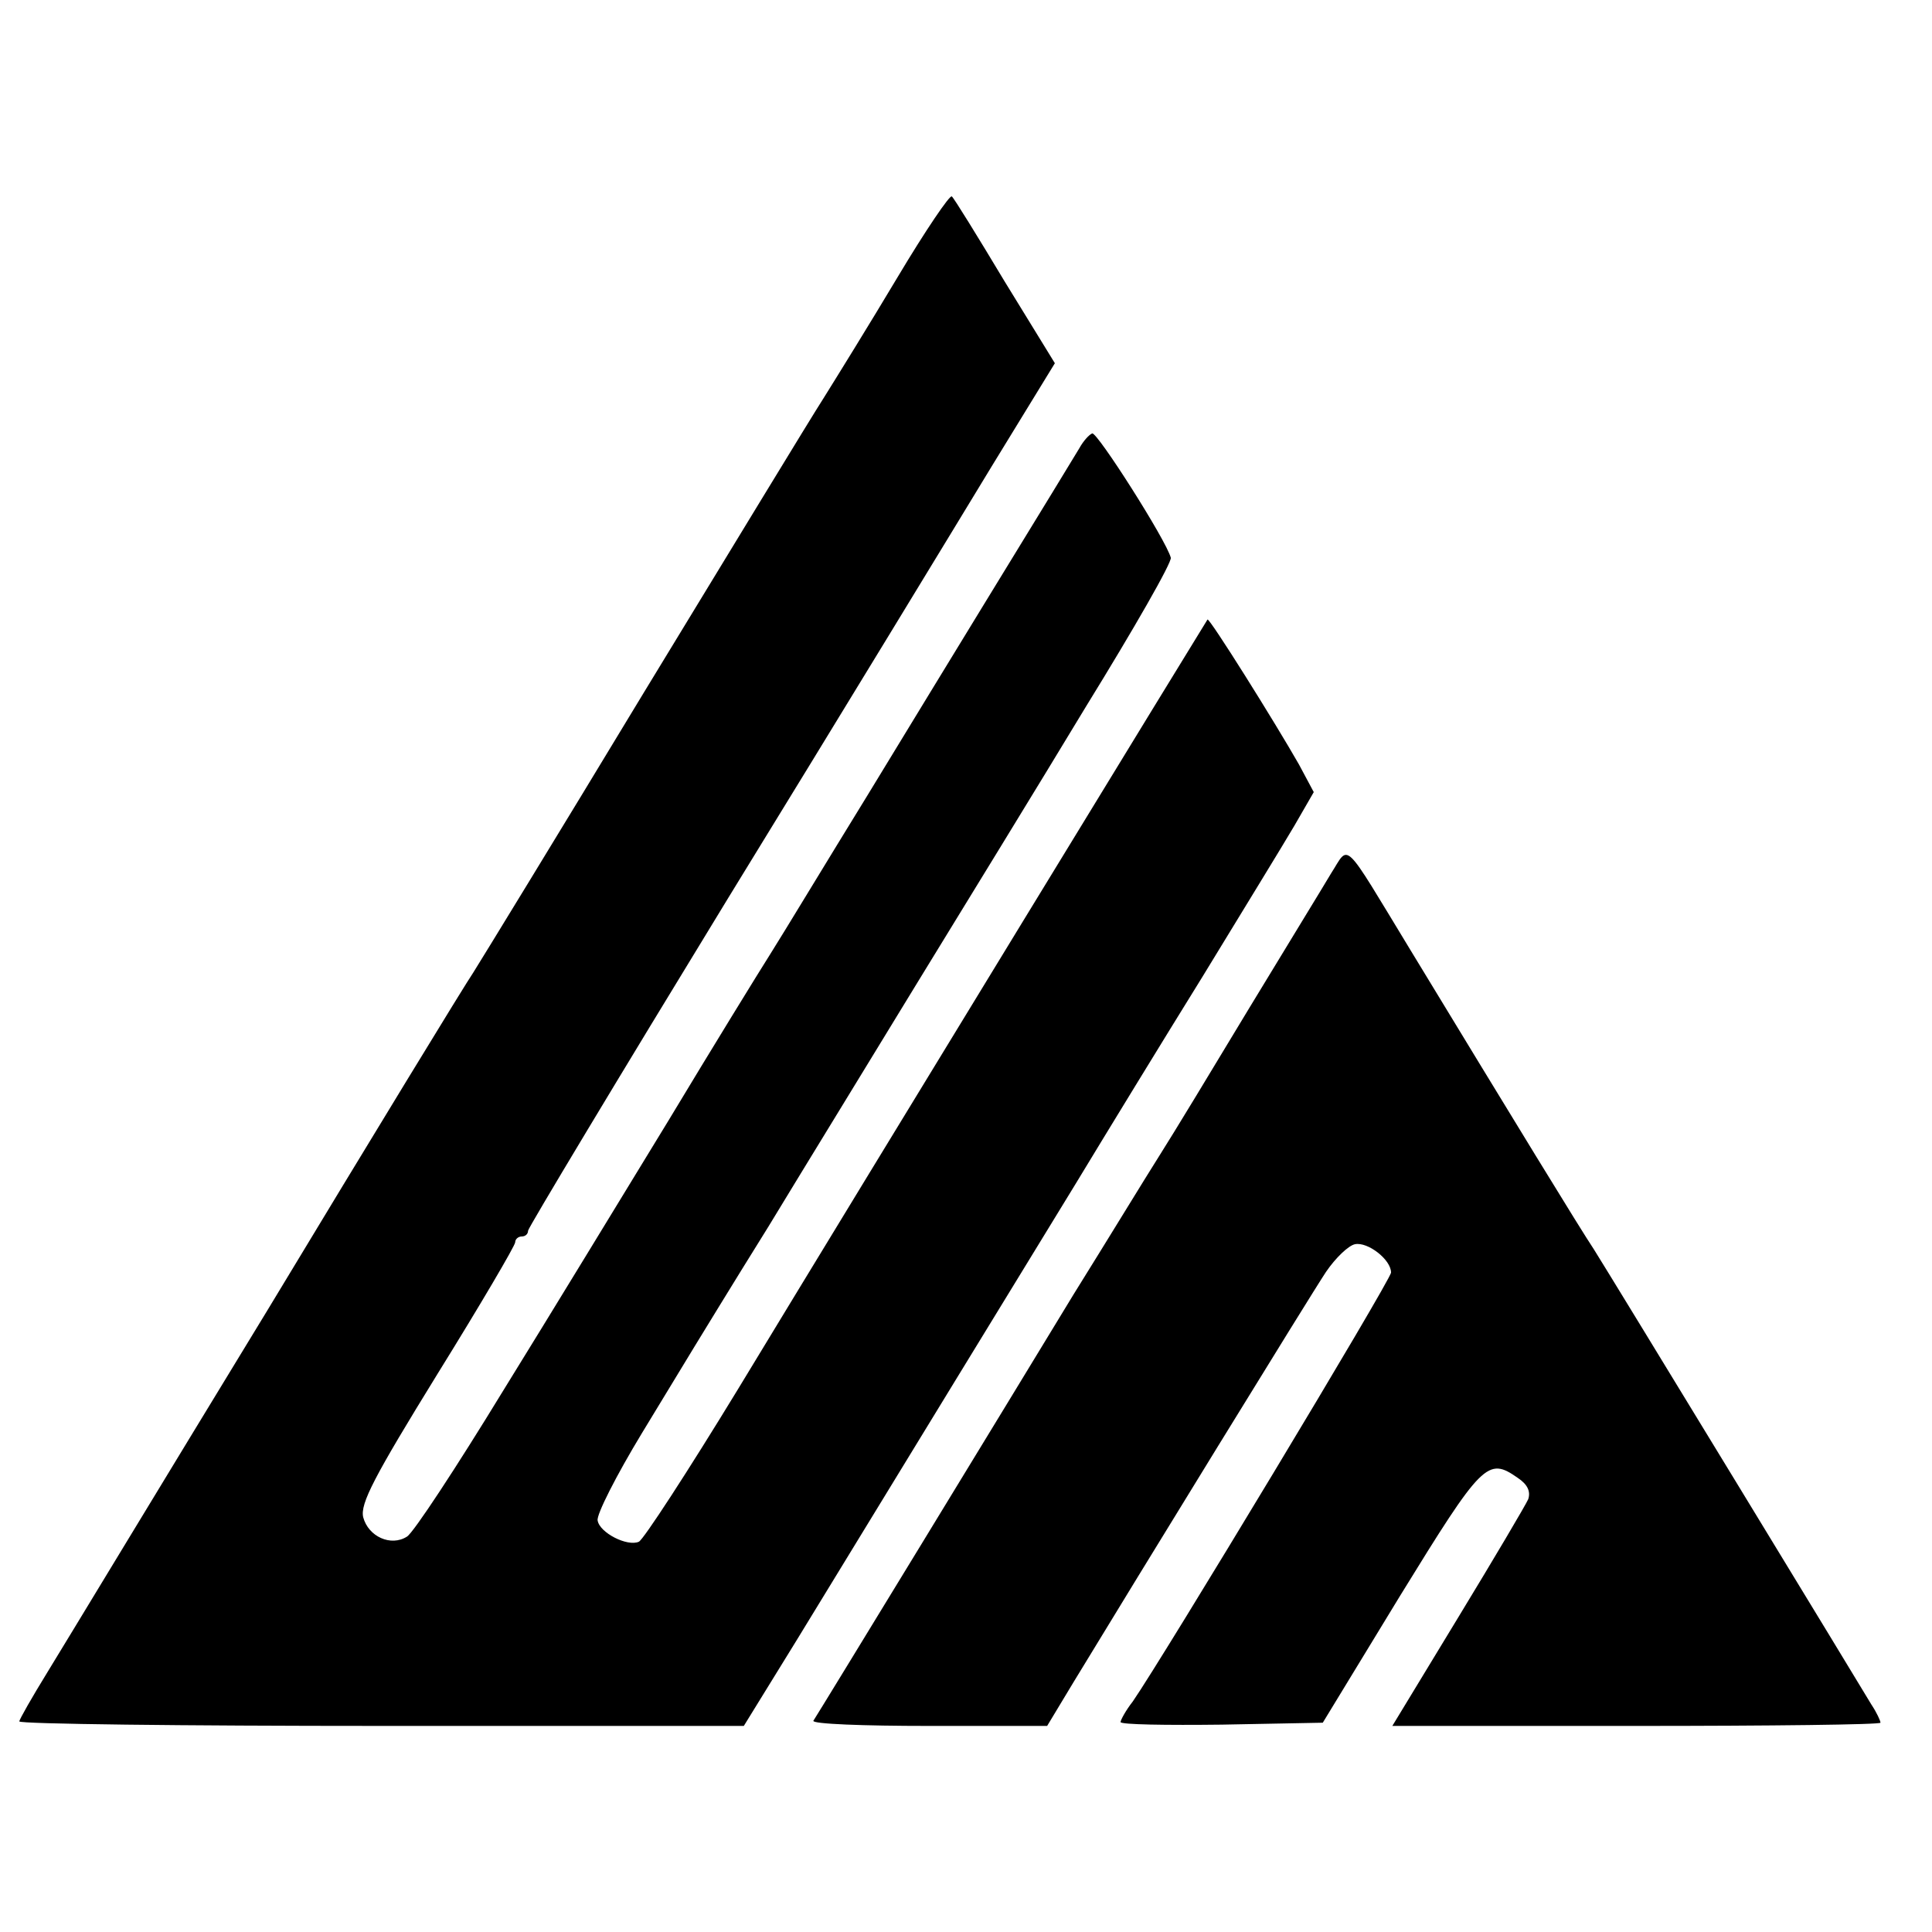 <?xml version="1.0" standalone="no"?>
<!DOCTYPE svg PUBLIC "-//W3C//DTD SVG 20010904//EN"
 "http://www.w3.org/TR/2001/REC-SVG-20010904/DTD/svg10.dtd">
<svg version="1.0" xmlns="http://www.w3.org/2000/svg"
 width="300pt" height="300pt" viewBox="0 0 300 300"
 preserveAspectRatio="xMidYMid meet">
<g transform="translate(0,300) scale(0.1,-0.1)"
fill="#000000" stroke="none">
<path d="M1394 2570 c-43 -72 -95 -156 -115 -188 -20 -31 -145 -237 -279 -457
-133 -220 -253 -416 -265 -435 -13 -19 -157 -255 -320 -525 -164 -269 -317
-522 -341 -561 -24 -39 -44 -74 -44 -77 0 -4 253 -7 563 -7 l562 0 82 133
c163 267 352 576 434 710 46 76 134 220 196 320 61 100 126 206 143 235 l30
52 -23 43 c-37 65 -139 228 -142 225 -6 -9 -512 -837 -729 -1195 -78 -128
-147 -234 -154 -237 -18 -8 -61 14 -64 33 -2 9 29 70 69 136 40 66 77 127 82
135 5 8 56 92 114 185 57 94 162 265 232 380 71 116 189 308 262 429 74 120
133 223 131 230 -7 27 -114 195 -122 193 -5 -2 -14 -12 -20 -23 -6 -10 -25
-41 -42 -69 -41 -67 -147 -240 -287 -470 -64 -104 -131 -215 -150 -245 -19
-30 -91 -147 -159 -260 -69 -113 -184 -302 -257 -420 -72 -118 -139 -220 -149
-226 -25 -16 -60 0 -68 30 -5 21 17 63 115 222 67 108 121 200 121 205 0 5 5
9 10 9 6 0 10 4 10 9 0 4 140 237 311 517 172 280 355 581 409 670 l98 160
-78 127 c-42 70 -79 130 -82 132 -3 3 -41 -53 -84 -125z"/>
<path d="M2067 1644 c-13 -22 -70 -115 -127 -209 -56 -93 -119 -197 -140 -230
-21 -33 -80 -130 -133 -215 -99 -163 -396 -650 -404 -662 -2 -5 78 -8 179 -8
l184 0 41 68 c99 163 368 601 392 637 15 22 35 41 45 43 20 4 56 -24 56 -44 0
-11 -354 -598 -401 -666 -11 -14 -19 -29 -19 -32 0 -4 71 -5 157 -4 l157 3
120 197 c128 208 136 216 183 183 15 -10 20 -21 16 -33 -4 -9 -53 -92 -109
-184 l-102 -168 379 0 c208 0 379 2 379 5 0 3 -6 16 -14 28 -7 12 -102 168
-211 347 -109 179 -208 341 -220 360 -22 33 -124 200 -285 465 -107 176 -94
164 -123 119z"/>
</g>
</svg>
